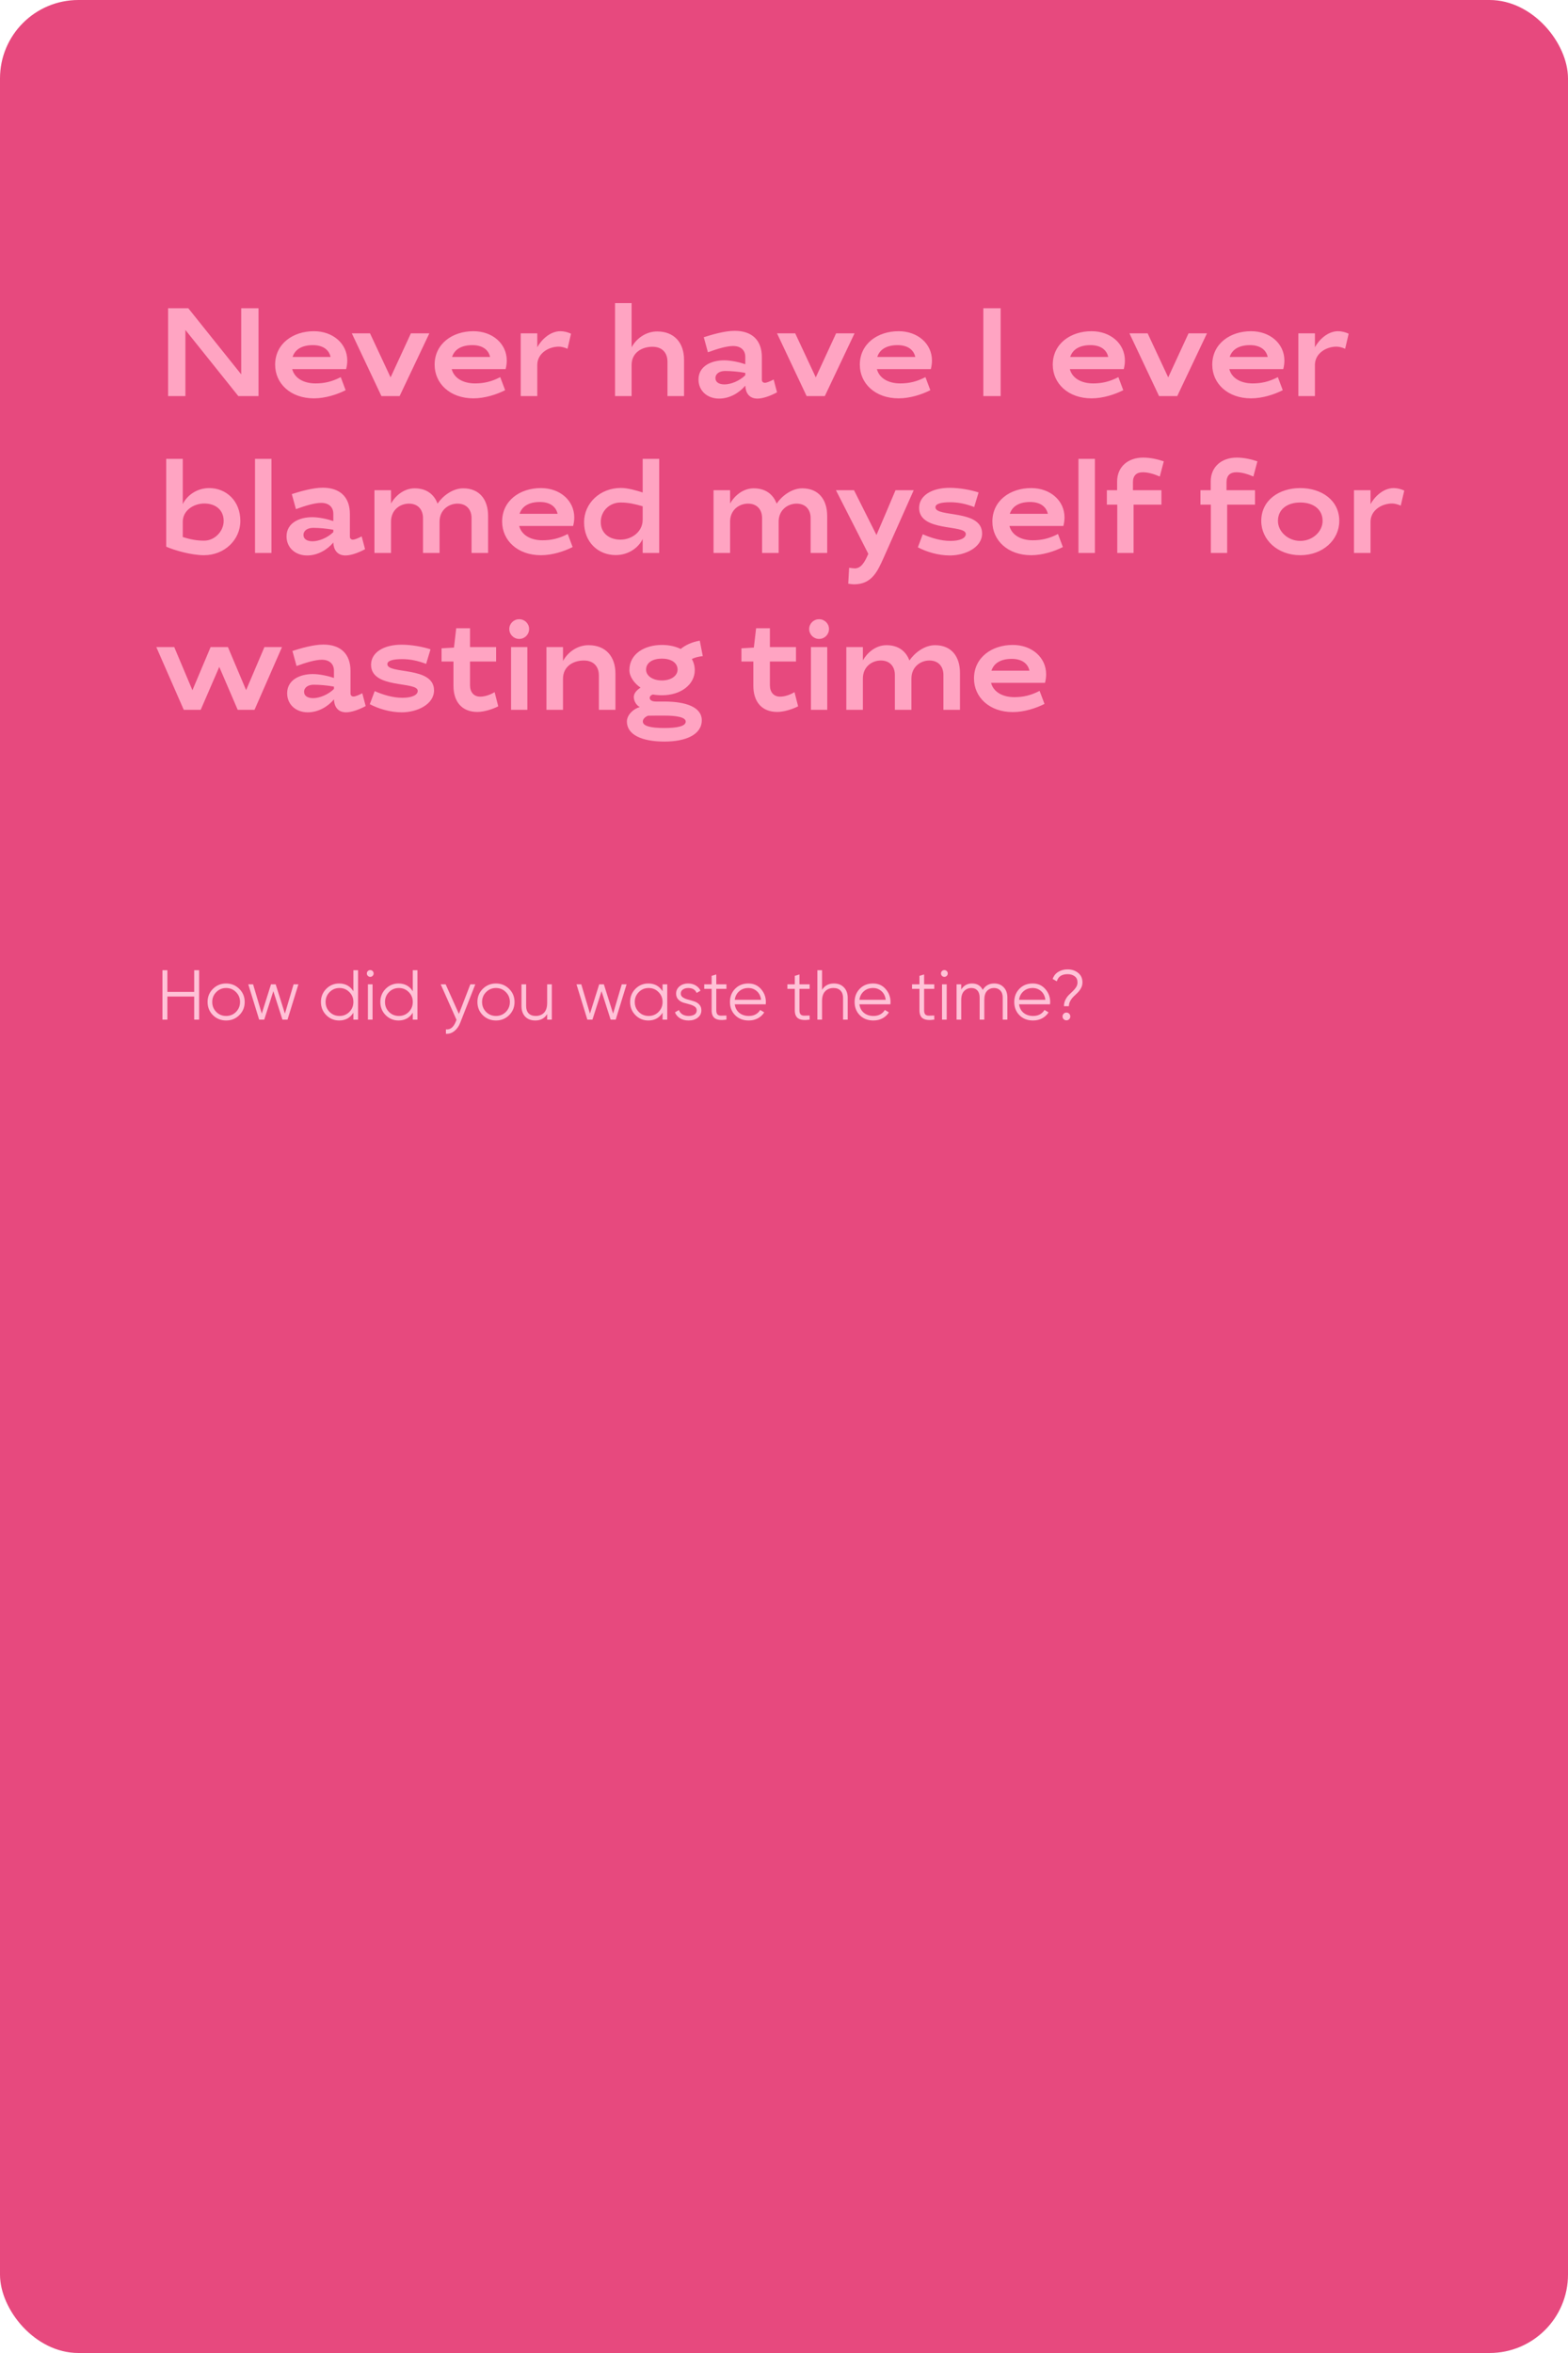 <?xml version="1.0" encoding="UTF-8"?> <svg xmlns="http://www.w3.org/2000/svg" width="400" height="600" viewBox="0 0 400 600" fill="none"> <rect width="400" height="600" rx="20" fill="#E7497E"></rect> <path d="M47.296 84.136L60.8 101H65.952V78.6H61.536V95.464L48.032 78.6H42.88V101H47.296V84.136ZM80.492 97.768C77.484 97.768 75.148 96.456 74.54 94.12H88.3C88.492 93.384 88.588 92.648 88.588 91.944C88.588 87.624 84.94 84.456 80.076 84.456C74.732 84.456 70.188 87.656 70.188 93C70.188 97.8 74.124 101.576 80.076 101.576C83.02 101.576 86.028 100.584 88.172 99.496L86.924 96.168C84.652 97.352 82.668 97.768 80.492 97.768ZM79.82 88.008C82.316 88.008 83.916 89.128 84.332 91.016H74.636C75.276 89.064 77.068 88.008 79.82 88.008ZM94.39 85H89.75L97.302 101H101.942L109.526 85H104.822L99.638 96.232L94.39 85ZM121.179 97.768C118.171 97.768 115.835 96.456 115.227 94.12H128.987C129.179 93.384 129.275 92.648 129.275 91.944C129.275 87.624 125.627 84.456 120.763 84.456C115.419 84.456 110.875 87.656 110.875 93C110.875 97.8 114.811 101.576 120.763 101.576C123.707 101.576 126.715 100.584 128.859 99.496L127.611 96.168C125.339 97.352 123.355 97.768 121.179 97.768ZM120.507 88.008C123.003 88.008 124.603 89.128 125.019 91.016H115.323C115.963 89.064 117.755 88.008 120.507 88.008ZM142.982 84.456C140.198 84.456 137.99 86.824 137.062 88.552V85H132.838V101H137.062V93.064C137.062 90.12 139.91 88.392 142.566 88.392C143.174 88.392 144.006 88.584 144.774 88.936L145.67 85.096C144.87 84.712 143.878 84.456 142.982 84.456ZM166.436 88.424C168.964 88.424 170.276 89.992 170.276 92.264V101H174.5V91.752C174.5 87.4 172.004 84.52 167.652 84.52C164.612 84.52 162.244 86.472 161.124 88.552V77.288H156.9V101H161.124V93.064C161.124 89.896 163.78 88.424 166.436 88.424ZM184.75 91.88C181.454 91.88 178.19 93.352 178.19 96.776C178.19 99.656 180.43 101.64 183.438 101.64C186.158 101.64 188.59 100.168 190.126 98.344C190.19 100.136 191.086 101.64 193.23 101.64C194.542 101.64 196.462 101 198.222 100.04L197.358 96.776C196.43 97.256 195.598 97.608 195.118 97.608C194.67 97.608 194.35 97.32 194.35 96.84V91.08C194.35 86.696 191.79 84.36 187.406 84.36C184.878 84.36 181.518 85.352 179.534 85.992L180.59 89.832C182.926 88.968 185.358 88.232 187.022 88.232C189.038 88.232 190.126 89.352 190.126 91.016V92.872C188.75 92.392 186.478 91.88 184.75 91.88ZM184.814 98.024C183.47 98.024 182.51 97.48 182.51 96.424C182.51 95.272 183.566 94.6 184.974 94.6C186.51 94.6 188.366 94.76 190.126 95.08V95.688C188.622 97.16 186.414 98.024 184.814 98.024ZM202.859 85H198.219L205.771 101H210.411L217.995 85H213.291L208.107 96.232L202.859 85ZM229.648 97.768C226.64 97.768 224.304 96.456 223.696 94.12H237.456C237.648 93.384 237.744 92.648 237.744 91.944C237.744 87.624 234.096 84.456 229.232 84.456C223.888 84.456 219.344 87.656 219.344 93C219.344 97.8 223.28 101.576 229.232 101.576C232.176 101.576 235.184 100.584 237.328 99.496L236.08 96.168C233.808 97.352 231.824 97.768 229.648 97.768ZM228.976 88.008C231.472 88.008 233.072 89.128 233.488 91.016H223.792C224.432 89.064 226.224 88.008 228.976 88.008ZM255.265 78.6H250.849V101H255.265V78.6ZM278.867 97.768C275.859 97.768 273.523 96.456 272.915 94.12H286.675C286.867 93.384 286.963 92.648 286.963 91.944C286.963 87.624 283.315 84.456 278.451 84.456C273.107 84.456 268.563 87.656 268.563 93C268.563 97.8 272.499 101.576 278.451 101.576C281.395 101.576 284.403 100.584 286.547 99.496L285.299 96.168C283.027 97.352 281.043 97.768 278.867 97.768ZM278.195 88.008C280.691 88.008 282.291 89.128 282.707 91.016H273.011C273.651 89.064 275.443 88.008 278.195 88.008ZM292.765 85H288.125L295.677 101H300.317L307.901 85H303.197L298.013 96.232L292.765 85ZM319.554 97.768C316.546 97.768 314.21 96.456 313.602 94.12H327.362C327.554 93.384 327.65 92.648 327.65 91.944C327.65 87.624 324.002 84.456 319.138 84.456C313.794 84.456 309.25 87.656 309.25 93C309.25 97.8 313.186 101.576 319.138 101.576C322.082 101.576 325.09 100.584 327.234 99.496L325.986 96.168C323.714 97.352 321.73 97.768 319.554 97.768ZM318.882 88.008C321.378 88.008 322.978 89.128 323.394 91.016H313.698C314.338 89.064 316.13 88.008 318.882 88.008ZM341.357 84.456C338.573 84.456 336.365 86.824 335.437 88.552V85H331.213V101H335.437V93.064C335.437 90.12 338.285 88.392 340.941 88.392C341.549 88.392 342.381 88.584 343.149 88.936L344.045 85.096C343.245 84.712 342.253 84.456 341.357 84.456ZM53.376 124.456C50.208 124.456 47.68 126.344 46.624 128.552V117H42.4V139.4C44.48 140.328 48.832 141.576 52.032 141.576C57.28 141.576 61.312 137.64 61.312 132.84C61.312 127.656 57.632 124.456 53.376 124.456ZM52.128 128.392C54.912 128.392 57.056 129.96 57.056 132.84C57.056 135.528 54.72 137.864 52.096 137.864C50.144 137.864 48.48 137.544 46.624 136.936V133.064C46.624 130.12 49.44 128.392 52.128 128.392ZM69.248 141V117H65.056V141H69.248ZM79.656 131.88C76.36 131.88 73.096 133.352 73.096 136.776C73.096 139.656 75.336 141.64 78.344 141.64C81.064 141.64 83.496 140.168 85.032 138.344C85.096 140.136 85.992 141.64 88.136 141.64C89.448 141.64 91.368 141 93.128 140.04L92.264 136.776C91.336 137.256 90.504 137.608 90.024 137.608C89.576 137.608 89.256 137.32 89.256 136.84V131.08C89.256 126.696 86.696 124.36 82.312 124.36C79.784 124.36 76.424 125.352 74.44 125.992L75.496 129.832C77.832 128.968 80.264 128.232 81.928 128.232C83.944 128.232 85.032 129.352 85.032 131.016V132.872C83.656 132.392 81.384 131.88 79.656 131.88ZM79.72 138.024C78.376 138.024 77.416 137.48 77.416 136.424C77.416 135.272 78.472 134.6 79.88 134.6C81.416 134.6 83.272 134.76 85.032 135.08V135.688C83.528 137.16 81.32 138.024 79.72 138.024ZM105.765 124.52C102.981 124.52 100.805 126.504 99.749 128.392V125H95.525V141H99.749V133.032C99.749 129.96 102.117 128.424 104.325 128.424C106.661 128.424 107.909 129.992 107.909 132.104V141H112.133V133.032C112.133 129.992 114.501 128.424 116.709 128.424C119.045 128.424 120.293 129.992 120.293 132.104V141H124.517V131.592C124.517 127.368 122.309 124.52 118.149 124.52C115.461 124.52 112.901 126.504 111.621 128.424C110.725 126.024 108.773 124.52 105.765 124.52ZM138.398 137.768C135.39 137.768 133.054 136.456 132.446 134.12H146.206C146.398 133.384 146.494 132.648 146.494 131.944C146.494 127.624 142.846 124.456 137.982 124.456C132.638 124.456 128.094 127.656 128.094 133C128.094 137.8 132.03 141.576 137.982 141.576C140.926 141.576 143.934 140.584 146.078 139.496L144.83 136.168C142.558 137.352 140.574 137.768 138.398 137.768ZM137.726 128.008C140.222 128.008 141.822 129.128 142.238 131.016H132.542C133.182 129.064 134.974 128.008 137.726 128.008ZM157.064 141.544C160.328 141.544 162.888 139.656 163.944 137.448V141H168.168V117H163.944V125.576C162.344 125.064 160.136 124.424 158.408 124.424C153.032 124.424 149 128.36 149 133.16C149 138.344 152.68 141.544 157.064 141.544ZM158.312 137.608C155.464 137.608 153.256 136.008 153.256 133.128C153.256 130.312 155.464 128.136 158.344 128.136C160.296 128.136 162.088 128.552 163.944 129.096V132.552C163.944 135.624 161.128 137.608 158.312 137.608ZM192.265 124.52C189.481 124.52 187.305 126.504 186.249 128.392V125H182.025V141H186.249V133.032C186.249 129.96 188.617 128.424 190.825 128.424C193.161 128.424 194.409 129.992 194.409 132.104V141H198.633V133.032C198.633 129.992 201.001 128.424 203.209 128.424C205.545 128.424 206.793 129.992 206.793 132.104V141H211.017V131.592C211.017 127.368 208.809 124.52 204.649 124.52C201.961 124.52 199.401 126.504 198.121 128.424C197.225 126.024 195.273 124.52 192.265 124.52ZM233.09 125H228.45C227.01 128.424 225.25 132.552 223.586 136.424L217.858 125H213.25L221.506 141.224C221.506 141.256 221.442 141.32 221.442 141.384C220.642 143.176 219.746 144.936 218.05 144.936C217.826 144.936 217.186 144.872 216.61 144.776L216.386 148.84C216.93 148.936 217.634 149 217.858 149C222.37 149 223.842 145.736 225.378 142.312L233.09 125ZM249.638 125.576C247.75 124.936 244.774 124.392 242.246 124.392C237.702 124.392 234.47 126.376 234.47 129.512C234.47 135.752 246.374 133.64 246.374 136.168C246.374 137.288 244.774 137.928 242.47 137.928C240.006 137.928 237.51 137.16 235.398 136.232L234.15 139.56C236.326 140.712 239.302 141.64 242.31 141.64C246.214 141.64 250.534 139.624 250.534 136.04C250.534 129.8 238.63 132.008 238.63 129.352C238.63 128.392 240.294 128.072 242.406 128.072C244.454 128.072 246.438 128.488 248.518 129.288L249.638 125.576ZM263.461 137.768C260.453 137.768 258.117 136.456 257.509 134.12H271.269C271.461 133.384 271.557 132.648 271.557 131.944C271.557 127.624 267.909 124.456 263.045 124.456C257.701 124.456 253.157 127.656 253.157 133C253.157 137.8 257.093 141.576 263.045 141.576C265.989 141.576 268.997 140.584 271.141 139.496L269.892 136.168C267.621 137.352 265.637 137.768 263.461 137.768ZM262.789 128.008C265.285 128.008 266.885 129.128 267.301 131.016H257.605C258.245 129.064 260.036 128.008 262.789 128.008ZM279.311 141V117H275.119V141H279.311ZM291.511 120.424C292.887 120.424 294.391 120.872 295.863 121.512L296.887 117.64C295.383 117.128 293.463 116.68 291.639 116.68C287.703 116.68 284.983 119.08 284.983 122.76V125H282.359V128.68H285.015V141H289.175V128.68H296.279V125H289.015V122.952C289.015 121.224 289.975 120.424 291.511 120.424ZM315.386 120.424C316.762 120.424 318.266 120.872 319.738 121.512L320.762 117.64C319.258 117.128 317.338 116.68 315.514 116.68C311.578 116.68 308.858 119.08 308.858 122.76V125H306.234V128.68H308.89V141H313.05V128.68H320.154V125H312.89V122.952C312.89 121.224 313.85 120.424 315.386 120.424ZM331.702 124.456C326.358 124.456 321.75 127.496 321.75 132.84C321.75 137.64 325.91 141.576 331.702 141.576C337.494 141.576 341.654 137.64 341.654 132.84C341.654 127.496 337.046 124.456 331.702 124.456ZM331.702 128.136C335.03 128.136 337.398 129.864 337.398 132.84C337.398 135.528 334.87 137.928 331.702 137.928C328.534 137.928 326.006 135.528 326.006 132.84C326.006 129.864 328.374 128.136 331.702 128.136ZM355.544 124.456C352.76 124.456 350.552 126.824 349.624 128.552V125H345.4V141H349.624V133.064C349.624 130.12 352.472 128.392 355.128 128.392C355.736 128.392 356.568 128.584 357.336 128.936L358.232 125.096C357.432 124.712 356.44 124.456 355.544 124.456ZM60.64 181H64.928L71.936 165H67.456L62.784 175.976L58.144 165H53.728L49.088 176.008L44.448 165H39.872L46.88 181H51.2L55.936 170.056L60.64 181ZM79.812 171.88C76.516 171.88 73.252 173.352 73.252 176.776C73.252 179.656 75.493 181.64 78.501 181.64C81.221 181.64 83.653 180.168 85.189 178.344C85.252 180.136 86.148 181.64 88.293 181.64C89.605 181.64 91.525 181 93.284 180.04L92.421 176.776C91.493 177.256 90.66 177.608 90.18 177.608C89.733 177.608 89.412 177.32 89.412 176.84V171.08C89.412 166.696 86.853 164.36 82.469 164.36C79.941 164.36 76.581 165.352 74.597 165.992L75.653 169.832C77.989 168.968 80.421 168.232 82.085 168.232C84.1 168.232 85.189 169.352 85.189 171.016V172.872C83.812 172.392 81.54 171.88 79.812 171.88ZM79.876 178.024C78.532 178.024 77.573 177.48 77.573 176.424C77.573 175.272 78.629 174.6 80.037 174.6C81.573 174.6 83.428 174.76 85.189 175.08V175.688C83.684 177.16 81.477 178.024 79.876 178.024ZM109.825 165.576C107.937 164.936 104.961 164.392 102.433 164.392C97.889 164.392 94.657 166.376 94.657 169.512C94.657 175.752 106.561 173.64 106.561 176.168C106.561 177.288 104.961 177.928 102.657 177.928C100.193 177.928 97.697 177.16 95.585 176.232L94.337 179.56C96.513 180.712 99.489 181.64 102.497 181.64C106.401 181.64 110.721 179.624 110.721 176.04C110.721 169.8 98.817 172.008 98.817 169.352C98.817 168.392 100.481 168.072 102.593 168.072C104.641 168.072 106.625 168.488 108.705 169.288L109.825 165.576ZM112.64 168.68H115.68V174.888C115.68 178.92 117.824 181.544 121.792 181.544C123.488 181.544 125.76 180.808 127.104 180.104L126.176 176.488C125.152 177.128 123.744 177.64 122.496 177.64C120.832 177.64 119.904 176.456 119.904 174.728V168.68H126.56V165H119.904V160.2H116.384L115.808 165.128L112.64 165.32V168.68ZM134.53 165H130.37V181H134.53V165ZM129.922 160.392C129.922 161.8 131.042 162.92 132.45 162.92C133.858 162.92 134.978 161.8 134.978 160.392C134.978 159.016 133.858 157.896 132.45 157.896C131.042 157.896 129.922 159.016 129.922 160.392ZM148.936 168.424C151.464 168.424 152.776 169.992 152.776 172.264V181H157V171.752C157 167.4 154.504 164.52 150.152 164.52C147.112 164.52 144.744 166.472 143.624 168.552V165H139.4V181H143.624V173.064C143.624 169.896 146.28 168.424 148.936 168.424ZM167.346 178.888C166.29 178.888 165.746 178.504 165.746 177.96C165.746 177.512 166.162 177.192 166.546 177.096C167.282 177.224 168.082 177.288 168.882 177.288C173.714 177.288 177.234 174.536 177.234 170.888C177.234 169.8 176.946 168.84 176.498 168.04C177.266 167.656 178.162 167.432 179.282 167.304L178.514 163.368C176.466 163.72 174.866 164.488 173.65 165.48C172.274 164.808 170.61 164.456 168.882 164.456C164.498 164.456 160.562 166.664 160.562 170.888C160.562 172.616 161.938 174.376 163.41 175.336C162.61 175.848 161.682 176.68 161.682 177.736C161.682 178.76 162.354 179.88 163.218 180.296C161.618 180.712 159.922 182.28 159.922 183.976C159.922 187.336 163.698 189.096 169.522 189.096C174.994 189.096 179.026 187.304 179.026 183.656C179.026 180.328 174.994 178.888 169.522 178.888H167.346ZM168.85 167.944C171.122 167.944 172.85 168.936 172.85 170.76C172.85 172.264 171.282 173.512 168.85 173.512C166.546 173.512 164.818 172.36 164.818 170.76C164.818 168.936 166.546 167.944 168.85 167.944ZM169.458 182.472C172.754 182.472 174.93 182.92 174.93 184.008C174.93 185.192 172.754 185.64 169.458 185.64C165.938 185.64 163.986 185.128 163.986 183.976C163.986 183.336 164.594 182.792 165.298 182.504C165.842 182.472 168.818 182.472 169.458 182.472ZM189.14 168.68H192.18V174.888C192.18 178.92 194.324 181.544 198.292 181.544C199.988 181.544 202.26 180.808 203.604 180.104L202.676 176.488C201.652 177.128 200.244 177.64 198.996 177.64C197.332 177.64 196.404 176.456 196.404 174.728V168.68H203.06V165H196.404V160.2H192.884L192.308 165.128L189.14 165.32V168.68ZM211.03 165H206.87V181H211.03V165ZM206.422 160.392C206.422 161.8 207.542 162.92 208.95 162.92C210.358 162.92 211.478 161.8 211.478 160.392C211.478 159.016 210.358 157.896 208.95 157.896C207.542 157.896 206.422 159.016 206.422 160.392ZM226.14 164.52C223.356 164.52 221.18 166.504 220.124 168.392V165H215.9V181H220.124V173.032C220.124 169.96 222.492 168.424 224.7 168.424C227.036 168.424 228.284 169.992 228.284 172.104V181H232.508V173.032C232.508 169.992 234.876 168.424 237.084 168.424C239.42 168.424 240.668 169.992 240.668 172.104V181H244.892V171.592C244.892 167.368 242.684 164.52 238.524 164.52C235.836 164.52 233.276 166.504 231.996 168.424C231.1 166.024 229.148 164.52 226.14 164.52ZM258.773 177.768C255.765 177.768 253.429 176.456 252.821 174.12H266.581C266.773 173.384 266.869 172.648 266.869 171.944C266.869 167.624 263.221 164.456 258.357 164.456C253.013 164.456 248.469 167.656 248.469 173C248.469 177.8 252.405 181.576 258.357 181.576C261.301 181.576 264.309 180.584 266.453 179.496L265.205 176.168C262.933 177.352 260.949 177.768 258.773 177.768ZM258.101 168.008C260.597 168.008 262.197 169.128 262.613 171.016H252.917C253.557 169.064 255.349 168.008 258.101 168.008Z" fill="#FFA4C2"></path> <path d="M49.54 247.4H50.8V260H49.54V254.114H42.7V260H41.44V247.4H42.7V252.926H49.54V247.4ZM61.036 258.866C60.124 259.766 59.008 260.216 57.688 260.216C56.368 260.216 55.246 259.766 54.322 258.866C53.41 257.954 52.954 256.832 52.954 255.5C52.954 254.168 53.41 253.052 54.322 252.152C55.246 251.24 56.368 250.784 57.688 250.784C59.008 250.784 60.124 251.24 61.036 252.152C61.96 253.052 62.422 254.168 62.422 255.5C62.422 256.832 61.96 257.954 61.036 258.866ZM55.168 258.038C55.852 258.722 56.692 259.064 57.688 259.064C58.684 259.064 59.524 258.722 60.208 258.038C60.892 257.342 61.234 256.496 61.234 255.5C61.234 254.504 60.892 253.664 60.208 252.98C59.524 252.284 58.684 251.936 57.688 251.936C56.692 251.936 55.852 252.284 55.168 252.98C54.484 253.664 54.142 254.504 54.142 255.5C54.142 256.496 54.484 257.342 55.168 258.038ZM74.895 251H76.119L73.347 260H72.051L69.729 252.746L67.407 260H66.111L63.339 251H64.563L66.777 258.47L69.135 251H70.323L72.681 258.47L74.895 251ZM90.15 247.4H91.338V260H90.15V258.236C89.322 259.556 88.11 260.216 86.514 260.216C85.23 260.216 84.132 259.76 83.22 258.848C82.32 257.936 81.87 256.82 81.87 255.5C81.87 254.18 82.32 253.064 83.22 252.152C84.132 251.24 85.23 250.784 86.514 250.784C88.11 250.784 89.322 251.444 90.15 252.764V247.4ZM84.084 258.038C84.768 258.722 85.608 259.064 86.604 259.064C87.6 259.064 88.44 258.722 89.124 258.038C89.808 257.342 90.15 256.496 90.15 255.5C90.15 254.504 89.808 253.664 89.124 252.98C88.44 252.284 87.6 251.936 86.604 251.936C85.608 251.936 84.768 252.284 84.084 252.98C83.4 253.664 83.058 254.504 83.058 255.5C83.058 256.496 83.4 257.342 84.084 258.038ZM95.06 248.84C94.892 249.008 94.688 249.092 94.448 249.092C94.208 249.092 94.004 249.008 93.836 248.84C93.668 248.672 93.584 248.468 93.584 248.228C93.584 247.988 93.668 247.784 93.836 247.616C94.004 247.448 94.208 247.364 94.448 247.364C94.688 247.364 94.892 247.448 95.06 247.616C95.228 247.784 95.312 247.988 95.312 248.228C95.312 248.468 95.228 248.672 95.06 248.84ZM93.854 260V251H95.042V260H93.854ZM105.303 247.4H106.491V260H105.303V258.236C104.475 259.556 103.263 260.216 101.667 260.216C100.383 260.216 99.285 259.76 98.373 258.848C97.473 257.936 97.023 256.82 97.023 255.5C97.023 254.18 97.473 253.064 98.373 252.152C99.285 251.24 100.383 250.784 101.667 250.784C103.263 250.784 104.475 251.444 105.303 252.764V247.4ZM99.237 258.038C99.921 258.722 100.761 259.064 101.757 259.064C102.753 259.064 103.593 258.722 104.277 258.038C104.961 257.342 105.303 256.496 105.303 255.5C105.303 254.504 104.961 253.664 104.277 252.98C103.593 252.284 102.753 251.936 101.757 251.936C100.761 251.936 99.921 252.284 99.237 252.98C98.553 253.664 98.211 254.504 98.211 255.5C98.211 256.496 98.553 257.342 99.237 258.038ZM119.986 251H121.246L117.394 260.828C117.046 261.716 116.548 262.412 115.9 262.916C115.264 263.432 114.55 263.66 113.758 263.6V262.484C114.838 262.604 115.66 261.98 116.224 260.612L116.458 260.054L112.426 251H113.686L117.07 258.542L119.986 251ZM129.872 258.866C128.96 259.766 127.844 260.216 126.524 260.216C125.204 260.216 124.082 259.766 123.158 258.866C122.246 257.954 121.79 256.832 121.79 255.5C121.79 254.168 122.246 253.052 123.158 252.152C124.082 251.24 125.204 250.784 126.524 250.784C127.844 250.784 128.96 251.24 129.872 252.152C130.796 253.052 131.258 254.168 131.258 255.5C131.258 256.832 130.796 257.954 129.872 258.866ZM124.004 258.038C124.688 258.722 125.528 259.064 126.524 259.064C127.52 259.064 128.36 258.722 129.044 258.038C129.728 257.342 130.07 256.496 130.07 255.5C130.07 254.504 129.728 253.664 129.044 252.98C128.36 252.284 127.52 251.936 126.524 251.936C125.528 251.936 124.688 252.284 124.004 252.98C123.32 253.664 122.978 254.504 122.978 255.5C122.978 256.496 123.32 257.342 124.004 258.038ZM139.582 251H140.77V260H139.582V258.596C138.91 259.676 137.902 260.216 136.558 260.216C135.466 260.216 134.602 259.886 133.966 259.226C133.342 258.554 133.03 257.654 133.03 256.526V251H134.218V256.526C134.218 257.33 134.428 257.954 134.848 258.398C135.28 258.842 135.886 259.064 136.666 259.064C137.53 259.064 138.232 258.794 138.772 258.254C139.312 257.702 139.582 256.856 139.582 255.716V251ZM158.619 251H159.843L157.071 260H155.775L153.453 252.746L151.131 260H149.835L147.063 251H148.287L150.501 258.47L152.859 251H154.047L156.405 258.47L158.619 251ZM169.023 251H170.211V260H169.023V258.236C168.195 259.556 166.983 260.216 165.387 260.216C164.103 260.216 163.005 259.76 162.093 258.848C161.193 257.936 160.743 256.82 160.743 255.5C160.743 254.18 161.193 253.064 162.093 252.152C163.005 251.24 164.103 250.784 165.387 250.784C166.983 250.784 168.195 251.444 169.023 252.764V251ZM162.957 258.038C163.641 258.722 164.481 259.064 165.477 259.064C166.473 259.064 167.313 258.722 167.997 258.038C168.681 257.342 169.023 256.496 169.023 255.5C169.023 254.504 168.681 253.664 167.997 252.98C167.313 252.284 166.473 251.936 165.477 251.936C164.481 251.936 163.641 252.284 162.957 252.98C162.273 253.664 161.931 254.504 161.931 255.5C161.931 256.496 162.273 257.342 162.957 258.038ZM173.663 253.358C173.663 253.766 173.843 254.09 174.203 254.33C174.563 254.57 175.001 254.756 175.517 254.888C176.033 255.02 176.549 255.17 177.065 255.338C177.581 255.494 178.019 255.764 178.379 256.148C178.739 256.52 178.919 257.012 178.919 257.624C178.919 258.392 178.613 259.016 178.001 259.496C177.401 259.976 176.621 260.216 175.661 260.216C174.797 260.216 174.059 260.024 173.447 259.64C172.847 259.256 172.427 258.758 172.187 258.146L173.195 257.552C173.363 258.02 173.663 258.392 174.095 258.668C174.539 258.932 175.061 259.064 175.661 259.064C176.249 259.064 176.741 258.95 177.137 258.722C177.533 258.482 177.731 258.116 177.731 257.624C177.731 257.216 177.551 256.892 177.191 256.652C176.831 256.412 176.393 256.226 175.877 256.094C175.361 255.962 174.845 255.818 174.329 255.662C173.813 255.494 173.375 255.224 173.015 254.852C172.655 254.468 172.475 253.97 172.475 253.358C172.475 252.626 172.763 252.014 173.339 251.522C173.927 251.03 174.665 250.784 175.553 250.784C176.285 250.784 176.927 250.952 177.479 251.288C178.031 251.612 178.439 252.056 178.703 252.62L177.713 253.196C177.365 252.356 176.645 251.936 175.553 251.936C175.037 251.936 174.593 252.062 174.221 252.314C173.849 252.554 173.663 252.902 173.663 253.358ZM185.319 252.152H182.727V257.606C182.727 258.098 182.823 258.452 183.015 258.668C183.207 258.872 183.495 258.98 183.879 258.992C184.263 258.992 184.743 258.98 185.319 258.956V260C184.059 260.192 183.111 260.102 182.475 259.73C181.851 259.358 181.539 258.65 181.539 257.606V252.152H179.649V251H181.539V248.84L182.727 248.48V251H185.319V252.152ZM190.912 250.784C192.244 250.784 193.318 251.258 194.134 252.206C194.962 253.142 195.376 254.252 195.376 255.536C195.376 255.668 195.364 255.854 195.34 256.094H187.438C187.558 257.006 187.942 257.732 188.59 258.272C189.25 258.8 190.06 259.064 191.02 259.064C191.704 259.064 192.292 258.926 192.784 258.65C193.288 258.362 193.666 257.99 193.918 257.534L194.962 258.146C194.566 258.782 194.026 259.286 193.342 259.658C192.658 260.03 191.878 260.216 191.002 260.216C189.586 260.216 188.434 259.772 187.546 258.884C186.658 257.996 186.214 256.868 186.214 255.5C186.214 254.156 186.652 253.034 187.528 252.134C188.404 251.234 189.532 250.784 190.912 250.784ZM190.912 251.936C189.976 251.936 189.19 252.218 188.554 252.782C187.93 253.334 187.558 254.054 187.438 254.942H194.152C194.032 253.994 193.666 253.256 193.054 252.728C192.442 252.2 191.728 251.936 190.912 251.936ZM206.536 252.152H203.944V257.606C203.944 258.098 204.04 258.452 204.232 258.668C204.424 258.872 204.712 258.98 205.096 258.992C205.48 258.992 205.96 258.98 206.536 258.956V260C205.276 260.192 204.328 260.102 203.692 259.73C203.068 259.358 202.756 258.65 202.756 257.606V252.152H200.866V251H202.756V248.84L203.944 248.48V251H206.536V252.152ZM212.728 250.784C213.82 250.784 214.678 251.12 215.302 251.792C215.938 252.452 216.256 253.346 216.256 254.474V260H215.068V254.474C215.068 253.67 214.852 253.046 214.42 252.602C214 252.158 213.4 251.936 212.62 251.936C211.756 251.936 211.054 252.212 210.514 252.764C209.974 253.304 209.704 254.144 209.704 255.284V260H208.516V247.4H209.704V252.404C210.376 251.324 211.384 250.784 212.728 250.784ZM222.711 250.784C224.043 250.784 225.117 251.258 225.933 252.206C226.761 253.142 227.175 254.252 227.175 255.536C227.175 255.668 227.163 255.854 227.139 256.094H219.237C219.357 257.006 219.741 257.732 220.389 258.272C221.049 258.8 221.859 259.064 222.819 259.064C223.503 259.064 224.091 258.926 224.583 258.65C225.087 258.362 225.465 257.99 225.717 257.534L226.761 258.146C226.365 258.782 225.825 259.286 225.141 259.658C224.457 260.03 223.677 260.216 222.801 260.216C221.385 260.216 220.233 259.772 219.345 258.884C218.457 257.996 218.013 256.868 218.013 255.5C218.013 254.156 218.451 253.034 219.327 252.134C220.203 251.234 221.331 250.784 222.711 250.784ZM222.711 251.936C221.775 251.936 220.989 252.218 220.353 252.782C219.729 253.334 219.357 254.054 219.237 254.942H225.951C225.831 253.994 225.465 253.256 224.853 252.728C224.241 252.2 223.527 251.936 222.711 251.936ZM238.335 252.152H235.743V257.606C235.743 258.098 235.839 258.452 236.031 258.668C236.223 258.872 236.511 258.98 236.895 258.992C237.279 258.992 237.759 258.98 238.335 258.956V260C237.075 260.192 236.127 260.102 235.491 259.73C234.867 259.358 234.555 258.65 234.555 257.606V252.152H232.665V251H234.555V248.84L235.743 248.48V251H238.335V252.152ZM241.521 248.84C241.353 249.008 241.149 249.092 240.909 249.092C240.669 249.092 240.465 249.008 240.297 248.84C240.129 248.672 240.045 248.468 240.045 248.228C240.045 247.988 240.129 247.784 240.297 247.616C240.465 247.448 240.669 247.364 240.909 247.364C241.149 247.364 241.353 247.448 241.521 247.616C241.689 247.784 241.773 247.988 241.773 248.228C241.773 248.468 241.689 248.672 241.521 248.84ZM240.315 260V251H241.503V260H240.315ZM253.618 250.784C254.626 250.784 255.436 251.108 256.048 251.756C256.672 252.404 256.984 253.28 256.984 254.384V260H255.796V254.384C255.796 253.604 255.592 253.004 255.184 252.584C254.788 252.152 254.26 251.936 253.6 251.936C252.856 251.936 252.25 252.188 251.782 252.692C251.326 253.184 251.098 253.958 251.098 255.014V260H249.91V254.384C249.91 253.592 249.718 252.986 249.334 252.566C248.962 252.146 248.452 251.936 247.804 251.936C247.084 251.936 246.472 252.188 245.968 252.692C245.464 253.196 245.212 253.97 245.212 255.014V260H244.024V251H245.212V252.314C245.86 251.294 246.778 250.784 247.966 250.784C249.262 250.784 250.174 251.33 250.702 252.422C251.35 251.33 252.322 250.784 253.618 250.784ZM263.439 250.784C264.771 250.784 265.845 251.258 266.661 252.206C267.489 253.142 267.903 254.252 267.903 255.536C267.903 255.668 267.891 255.854 267.867 256.094H259.965C260.085 257.006 260.469 257.732 261.117 258.272C261.777 258.8 262.587 259.064 263.547 259.064C264.231 259.064 264.819 258.926 265.311 258.65C265.815 258.362 266.193 257.99 266.445 257.534L267.489 258.146C267.093 258.782 266.553 259.286 265.869 259.658C265.185 260.03 264.405 260.216 263.529 260.216C262.113 260.216 260.961 259.772 260.073 258.884C259.185 257.996 258.741 256.868 258.741 255.5C258.741 254.156 259.179 253.034 260.055 252.134C260.931 251.234 262.059 250.784 263.439 250.784ZM263.439 251.936C262.503 251.936 261.717 252.218 261.081 252.782C260.457 253.334 260.085 254.054 259.965 254.942H266.679C266.559 253.994 266.193 253.256 265.581 252.728C264.969 252.2 264.255 251.936 263.439 251.936ZM271.417 256.58C271.417 255.992 271.537 255.458 271.777 254.978C272.017 254.486 272.305 254.072 272.641 253.736C272.977 253.4 273.313 253.076 273.649 252.764C273.985 252.452 274.273 252.11 274.513 251.738C274.753 251.354 274.873 250.946 274.873 250.514C274.873 249.818 274.633 249.296 274.153 248.948C273.685 248.588 273.079 248.408 272.335 248.408C270.859 248.408 269.947 249.014 269.599 250.226L268.537 249.632C268.813 248.828 269.293 248.222 269.977 247.814C270.673 247.394 271.459 247.184 272.335 247.184C273.391 247.184 274.285 247.478 275.017 248.066C275.761 248.642 276.133 249.458 276.133 250.514C276.133 251.03 276.013 251.51 275.773 251.954C275.533 252.398 275.245 252.788 274.909 253.124C274.573 253.448 274.237 253.772 273.901 254.096C273.565 254.42 273.277 254.798 273.037 255.23C272.797 255.65 272.677 256.1 272.677 256.58H271.417ZM272.749 259.892C272.557 260.084 272.323 260.18 272.047 260.18C271.771 260.18 271.537 260.084 271.345 259.892C271.153 259.7 271.057 259.466 271.057 259.19C271.057 258.914 271.153 258.68 271.345 258.488C271.537 258.296 271.771 258.2 272.047 258.2C272.323 258.2 272.557 258.296 272.749 258.488C272.941 258.68 273.037 258.914 273.037 259.19C273.037 259.466 272.941 259.7 272.749 259.892Z" fill="#FFC2D7"></path> </svg> 